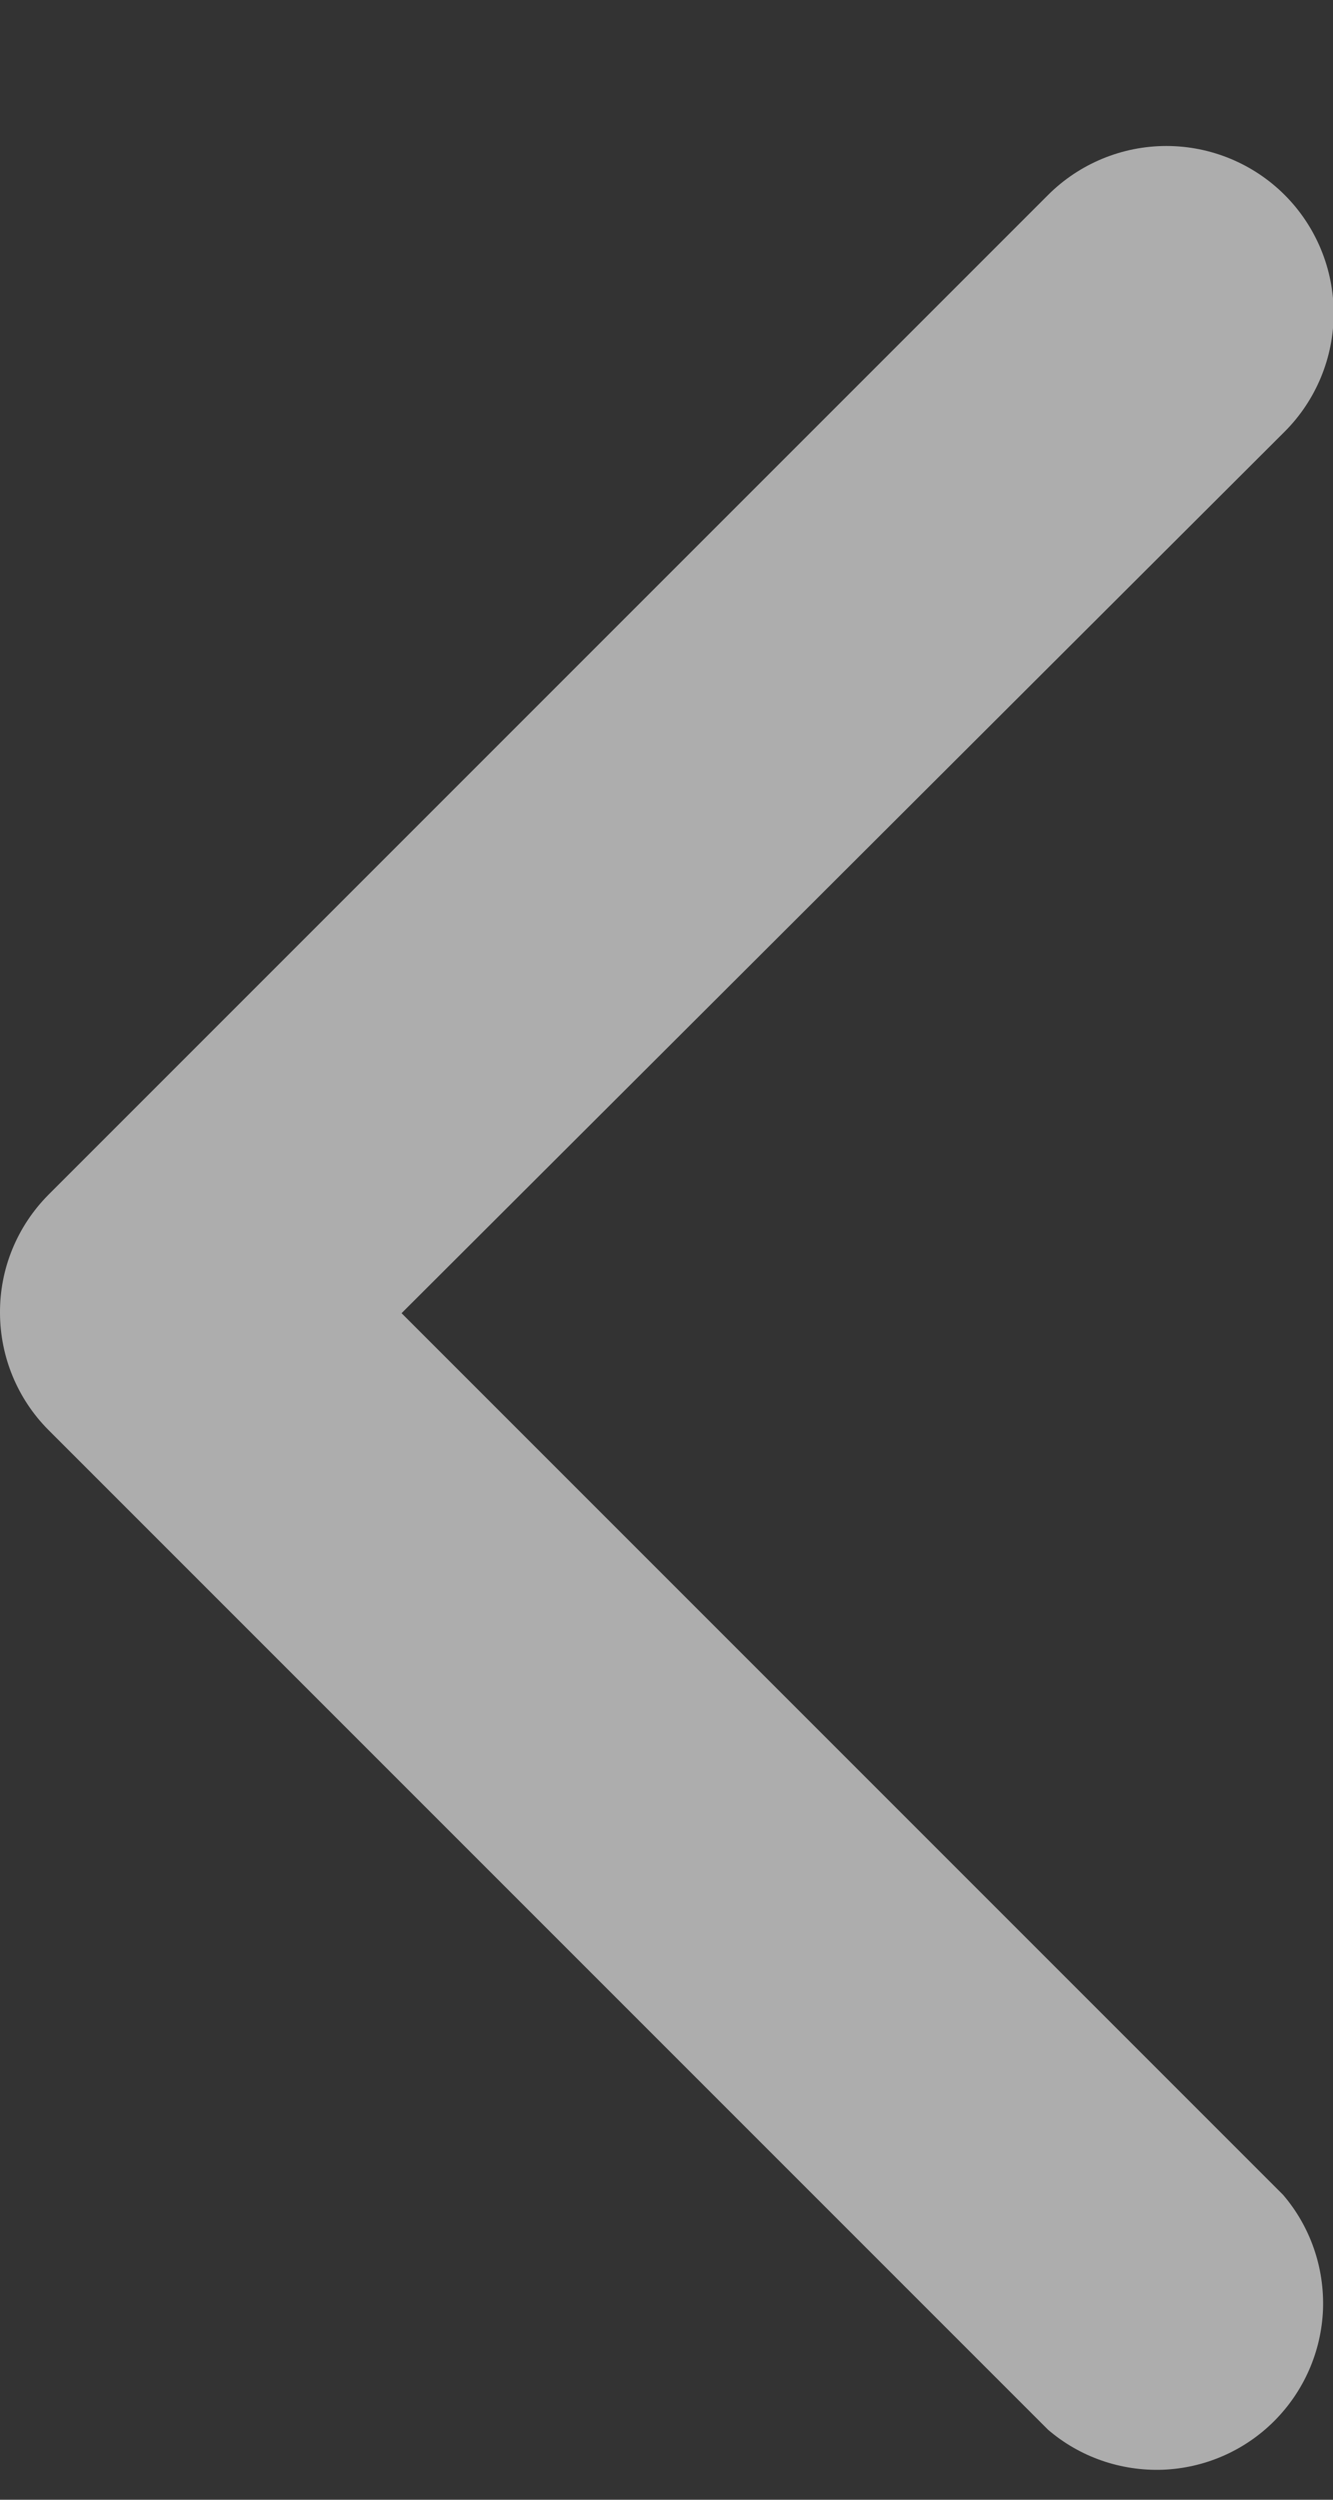 <svg width="8" height="15" viewBox="0 0 8 15" fill="none" xmlns="http://www.w3.org/2000/svg">
    <rect x="0" y="0" width="8" height="15" fill="#333333" stroke="none"/>
    <path
        d="M-0 7.88C-0.001 7.748 0.024 7.618 0.074 7.496C0.124 7.374 0.197 7.264 0.29 7.17L6.29 1.17C6.478 0.982 6.734 0.876 7 0.876C7.266 0.876 7.522 0.982 7.71 1.17C7.898 1.358 8.004 1.614 8.004 1.88C8.004 2.146 7.898 2.402 7.71 2.59L2.41 7.88L7.7 13.17C7.864 13.361 7.949 13.607 7.94 13.859C7.93 14.111 7.825 14.35 7.647 14.528C7.469 14.706 7.231 14.81 6.979 14.82C6.727 14.829 6.481 14.744 6.29 14.58L0.29 8.58C0.105 8.394 0.001 8.142 -0 7.88Z"
        fill="white" fill-opacity="0.6" />
</svg>
    